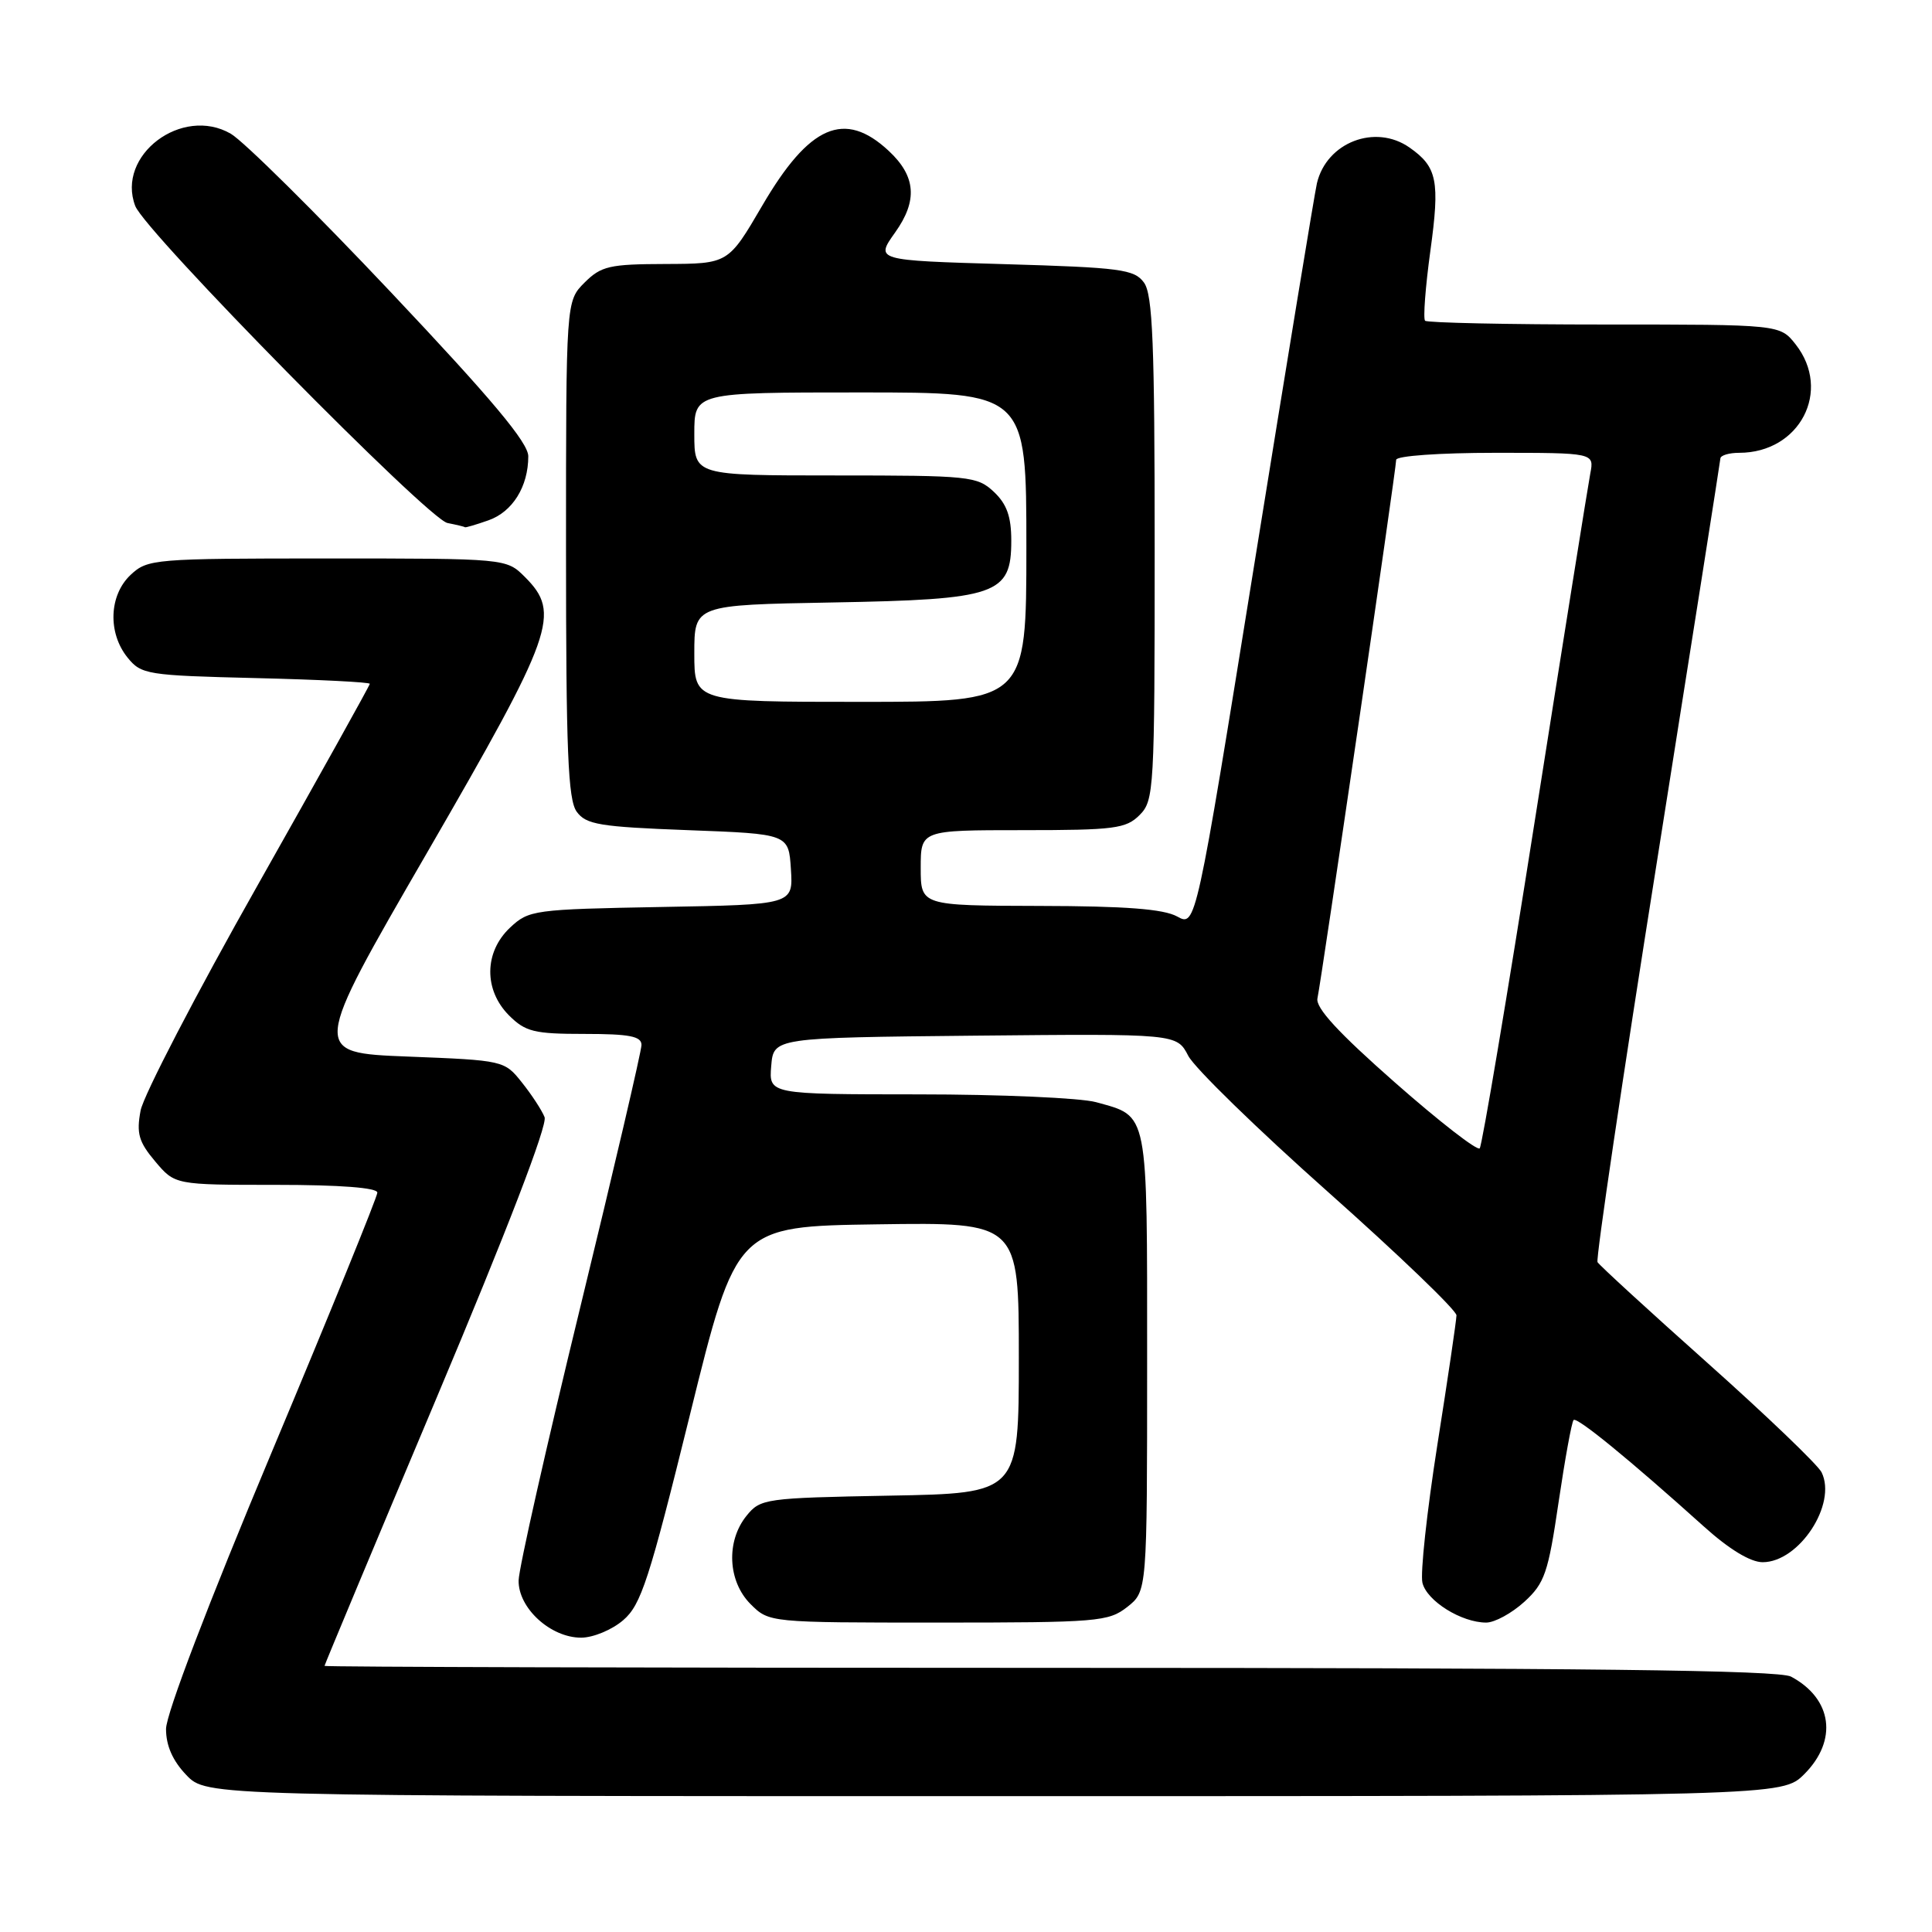 <?xml version="1.0" encoding="UTF-8" standalone="no"?>
<!DOCTYPE svg PUBLIC "-//W3C//DTD SVG 1.1//EN" "http://www.w3.org/Graphics/SVG/1.1/DTD/svg11.dtd" >
<svg xmlns="http://www.w3.org/2000/svg" xmlns:xlink="http://www.w3.org/1999/xlink" version="1.1" viewBox="0 0 256 256">
 <g >
 <path fill="currentColor"
d=" M 239.08 235.08 C 243.55 230.60 242.80 225.09 237.32 222.16 C 235.70 221.30 210.18 221.00 139.07 221.00 C 86.23 221.00 43.00 220.88 43.00 220.74 C 43.00 220.60 49.71 204.55 57.91 185.08 C 67.17 163.10 72.57 149.06 72.16 148.03 C 71.80 147.12 70.45 145.05 69.16 143.44 C 66.84 140.52 66.74 140.50 54.03 140.00 C 41.24 139.50 41.24 139.50 56.58 113.00 C 73.44 83.86 74.36 81.27 69.55 76.45 C 67.09 74.00 67.09 74.00 43.36 74.00 C 20.37 74.00 19.56 74.07 17.31 76.17 C 14.44 78.87 14.26 83.86 16.90 87.13 C 18.72 89.38 19.48 89.50 33.90 89.85 C 42.21 90.05 49.00 90.39 49.00 90.61 C 49.00 90.82 42.32 102.81 34.16 117.26 C 25.99 131.70 19.01 145.15 18.63 147.15 C 18.06 150.19 18.38 151.30 20.56 153.89 C 23.18 157.00 23.18 157.00 36.59 157.00 C 45.08 157.00 50.00 157.38 50.00 158.03 C 50.00 158.59 43.70 174.07 36.00 192.43 C 27.60 212.46 22.00 227.12 22.00 229.10 C 22.00 231.31 22.88 233.31 24.69 235.20 C 27.37 238.00 27.37 238.00 131.76 238.00 C 236.15 238.00 236.15 238.00 239.08 235.08 Z  M 82.58 214.68 C 84.95 212.65 86.02 209.34 91.43 187.43 C 97.58 162.50 97.58 162.50 116.29 162.23 C 135.00 161.96 135.00 161.96 135.00 179.91 C 135.00 197.87 135.00 197.87 117.91 198.18 C 101.34 198.49 100.76 198.57 98.91 200.86 C 96.19 204.23 96.43 209.52 99.45 212.55 C 101.91 215.00 101.91 215.00 124.32 215.00 C 145.48 215.00 146.88 214.88 149.37 212.93 C 152.00 210.85 152.00 210.85 152.00 180.50 C 152.00 146.80 152.24 147.99 145.22 146.04 C 143.17 145.48 132.59 145.01 121.69 145.01 C 101.88 145.00 101.88 145.00 102.19 141.25 C 102.50 137.50 102.50 137.50 129.22 137.23 C 155.93 136.97 155.93 136.97 157.45 139.90 C 158.28 141.51 166.62 149.63 175.98 157.95 C 185.34 166.27 193.00 173.63 192.99 174.29 C 192.98 174.96 191.84 182.70 190.45 191.50 C 189.07 200.30 188.18 208.50 188.48 209.73 C 189.07 212.15 193.66 215.00 196.93 215.00 C 198.05 215.00 200.32 213.76 201.98 212.25 C 204.68 209.78 205.14 208.44 206.52 199.05 C 207.37 193.31 208.26 188.41 208.51 188.16 C 208.95 187.71 215.95 193.43 225.75 202.25 C 229.11 205.28 231.94 207.00 233.56 207.00 C 238.39 207.00 243.44 199.30 241.37 195.09 C 240.89 194.11 234.11 187.61 226.31 180.65 C 218.50 173.69 211.92 167.65 211.68 167.24 C 211.44 166.84 214.99 142.88 219.58 114.00 C 224.16 85.12 227.93 61.16 227.96 60.75 C 227.98 60.34 229.10 60.00 230.45 60.00 C 238.48 60.00 242.76 51.78 237.93 45.63 C 235.85 43.00 235.85 43.00 212.59 43.00 C 199.80 43.00 189.11 42.77 188.83 42.50 C 188.56 42.22 188.87 38.06 189.53 33.25 C 190.81 23.95 190.44 22.12 186.77 19.55 C 182.23 16.37 175.78 18.86 174.50 24.28 C 174.21 25.50 170.49 48.17 166.22 74.66 C 158.46 122.81 158.46 122.81 155.98 121.44 C 154.18 120.45 149.17 120.06 137.75 120.04 C 122.00 120.00 122.00 120.00 122.00 115.00 C 122.00 110.00 122.00 110.00 135.50 110.00 C 147.67 110.00 149.20 109.80 151.00 108.00 C 152.92 106.08 153.00 104.67 153.00 72.69 C 153.00 45.53 152.74 39.02 151.58 37.44 C 150.30 35.69 148.51 35.45 133.07 35.00 C 115.98 34.50 115.98 34.50 118.61 30.80 C 121.62 26.58 121.37 23.35 117.76 19.99 C 111.91 14.54 107.24 16.56 101.00 27.25 C 96.50 34.95 96.50 34.95 88.20 34.98 C 80.75 35.00 79.66 35.25 77.45 37.45 C 75.00 39.91 75.00 39.91 75.00 72.76 C 75.00 99.52 75.26 105.98 76.42 107.56 C 77.66 109.26 79.46 109.56 91.17 110.00 C 104.50 110.50 104.50 110.50 104.80 115.18 C 105.10 119.87 105.10 119.87 87.63 120.18 C 70.72 120.49 70.07 120.58 67.58 122.92 C 64.14 126.16 64.09 131.18 67.45 134.55 C 69.63 136.72 70.78 137.00 77.45 137.00 C 83.40 137.00 85.00 137.31 85.00 138.46 C 85.00 139.26 81.35 154.90 76.89 173.21 C 72.43 191.52 68.75 207.81 68.72 209.41 C 68.65 213.06 72.94 217.00 77.00 217.00 C 78.59 217.00 81.10 215.96 82.58 214.68 Z  M 64.71 68.95 C 67.91 67.83 70.00 64.48 70.00 60.46 C 70.00 58.66 65.20 52.92 51.83 38.76 C 41.83 28.16 32.27 18.70 30.58 17.72 C 24.11 13.98 15.37 20.59 17.92 27.29 C 19.22 30.72 56.73 68.80 59.29 69.30 C 60.51 69.54 61.55 69.79 61.60 69.86 C 61.66 69.94 63.06 69.53 64.71 68.95 Z  M 184.84 143.44 C 177.34 136.84 174.29 133.53 174.57 132.28 C 175.08 129.96 185.00 62.14 185.00 60.93 C 185.00 60.41 190.74 60.00 198.12 60.00 C 211.25 60.00 211.25 60.00 210.72 62.75 C 210.43 64.26 207.14 84.85 203.41 108.50 C 199.69 132.15 196.38 151.80 196.07 152.16 C 195.76 152.53 190.70 148.60 184.84 143.44 Z  M 92.00 86.58 C 92.00 80.16 92.00 80.16 110.30 79.83 C 132.13 79.44 134.00 78.79 134.00 71.65 C 134.00 68.45 133.41 66.79 131.69 65.17 C 129.48 63.10 128.49 63.00 110.69 63.00 C 92.00 63.00 92.00 63.00 92.00 57.50 C 92.00 52.00 92.00 52.00 114.00 52.00 C 136.00 52.00 136.00 52.00 136.00 72.50 C 136.00 93.00 136.00 93.00 114.00 93.00 C 92.00 93.00 92.00 93.00 92.00 86.58 Z "/>
</g>
</svg>